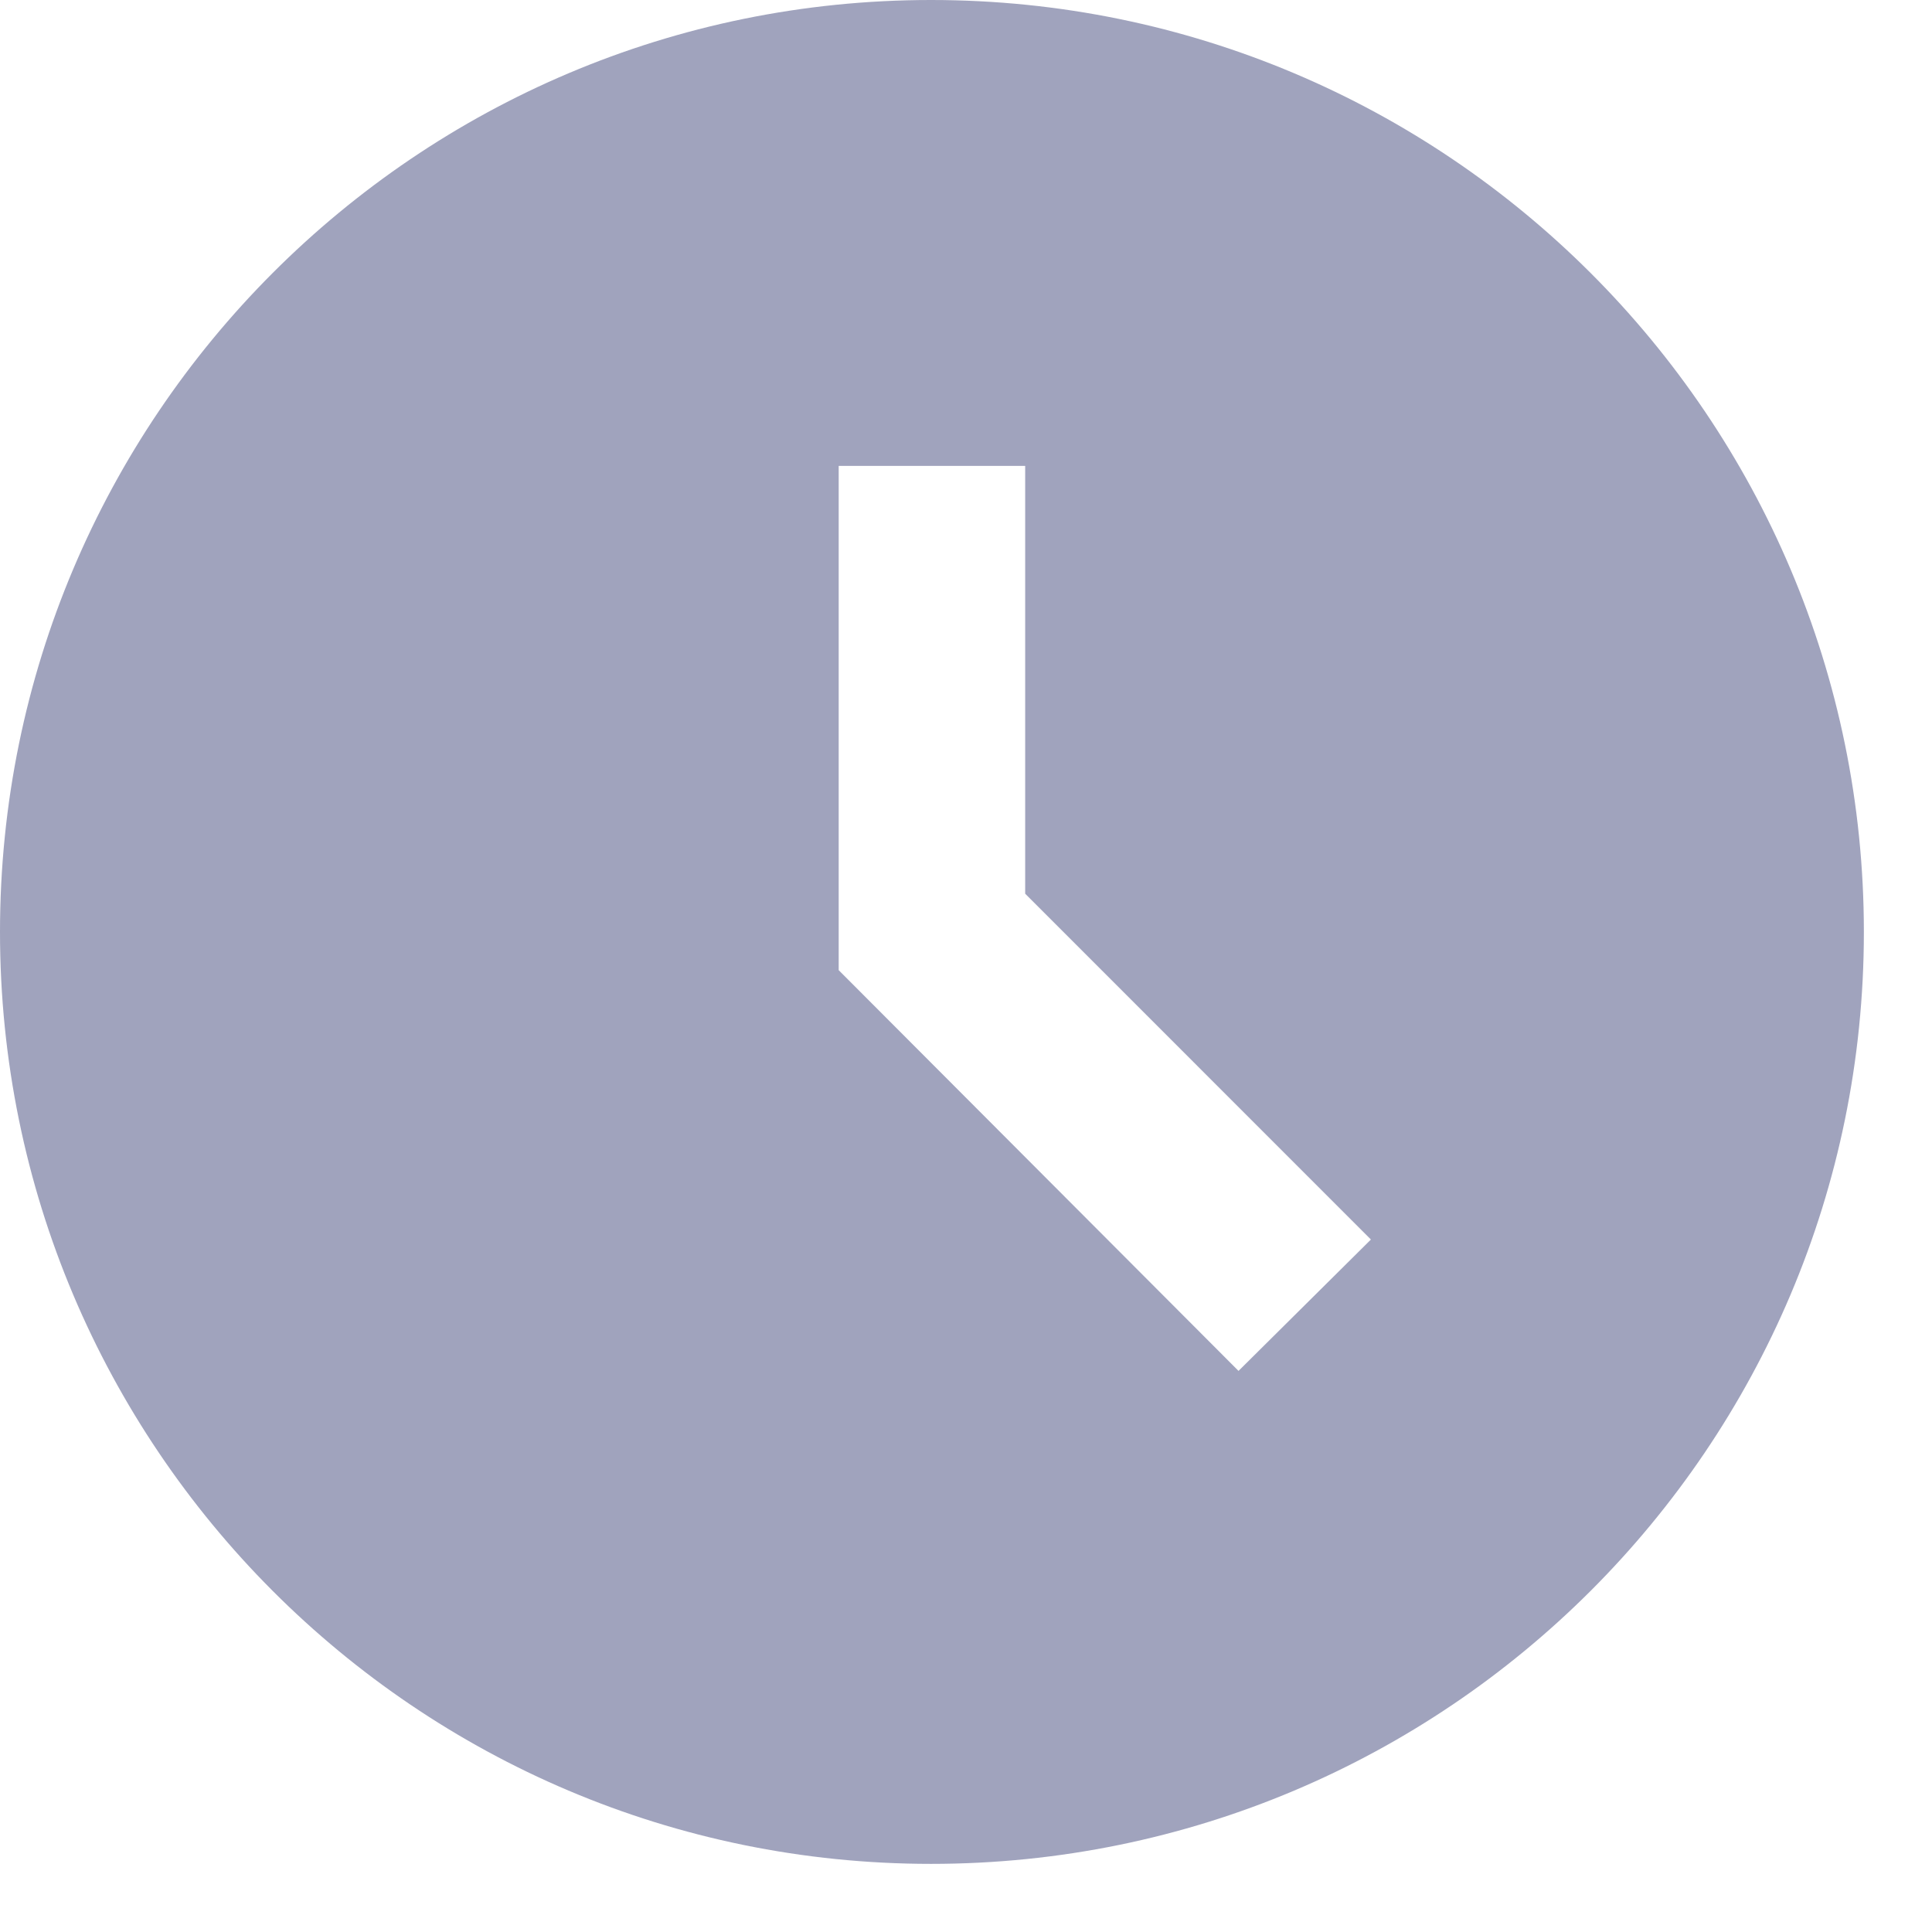 <svg width="19" height="19" viewBox="0 0 19 19" fill="none" xmlns="http://www.w3.org/2000/svg">
<path d="M9.156 0C4.097 0 0 4.106 0 9.165C0 14.224 4.097 18.33 9.156 18.33C14.224 18.33 18.33 14.224 18.33 9.165C18.33 4.106 14.224 0 9.156 0ZM12.18 13.482L8.248 9.541V4.582H10.082V8.789L13.482 12.19L12.18 13.482Z" fill="#A0A3BD"/>
</svg>
